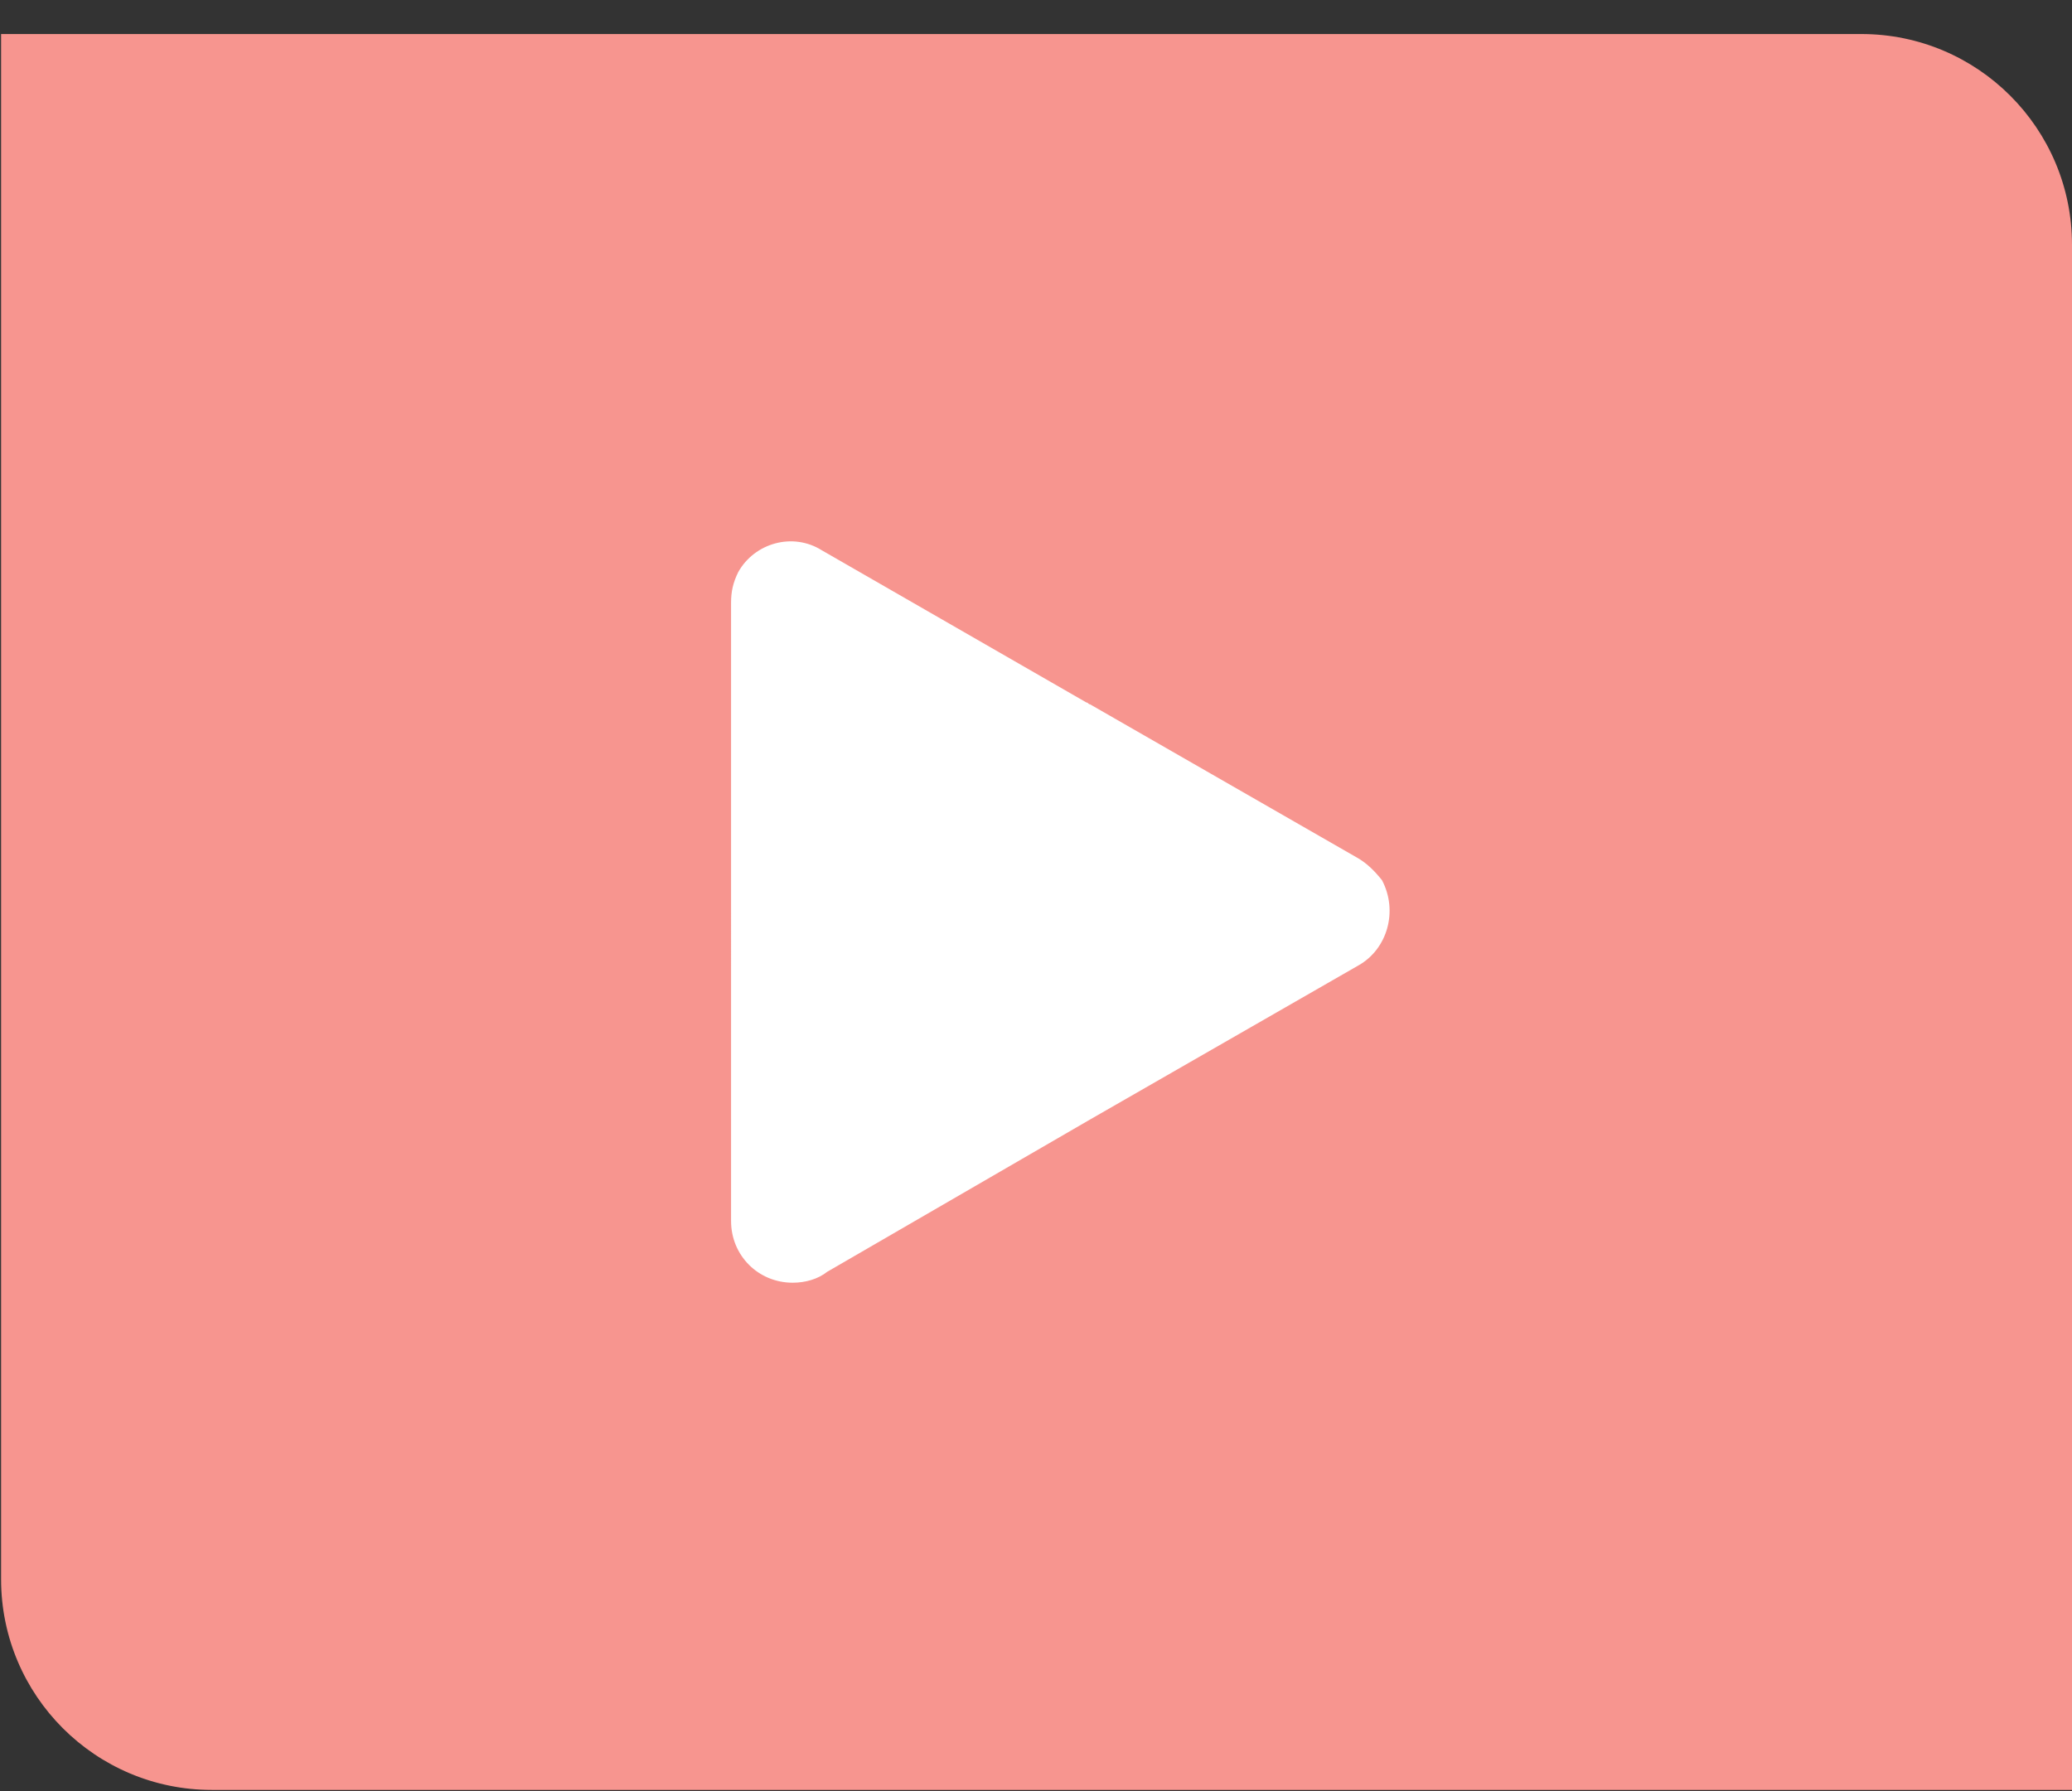 <svg xmlns="http://www.w3.org/2000/svg" width="59" height="51">
    <rect width="100%" height="100%" fill="#333333" stroke="none"/>
    <path fill="#F7958F" fill-rule="evenodd" d="M.031.969H53c3.314 0 6 2.686 6 6v44H6.031c-3.313 0-6-2.687-6-6v-44z"/>
    <path fill="#FFF" fill-rule="evenodd" d="M38.681 27.491l-7.642 4.388-7.486 4.337c-.258.206-.619.31-.981.31-.981 0-1.755-.775-1.755-1.756V17.165c0-.31.052-.568.206-.878.465-.826 1.549-1.136 2.375-.619l7.538 4.336c.052 0 .052.052.103.052l7.642 4.388c.258.155.464.362.671.62.464.878.155 1.962-.671 2.427z"/>
</svg>
